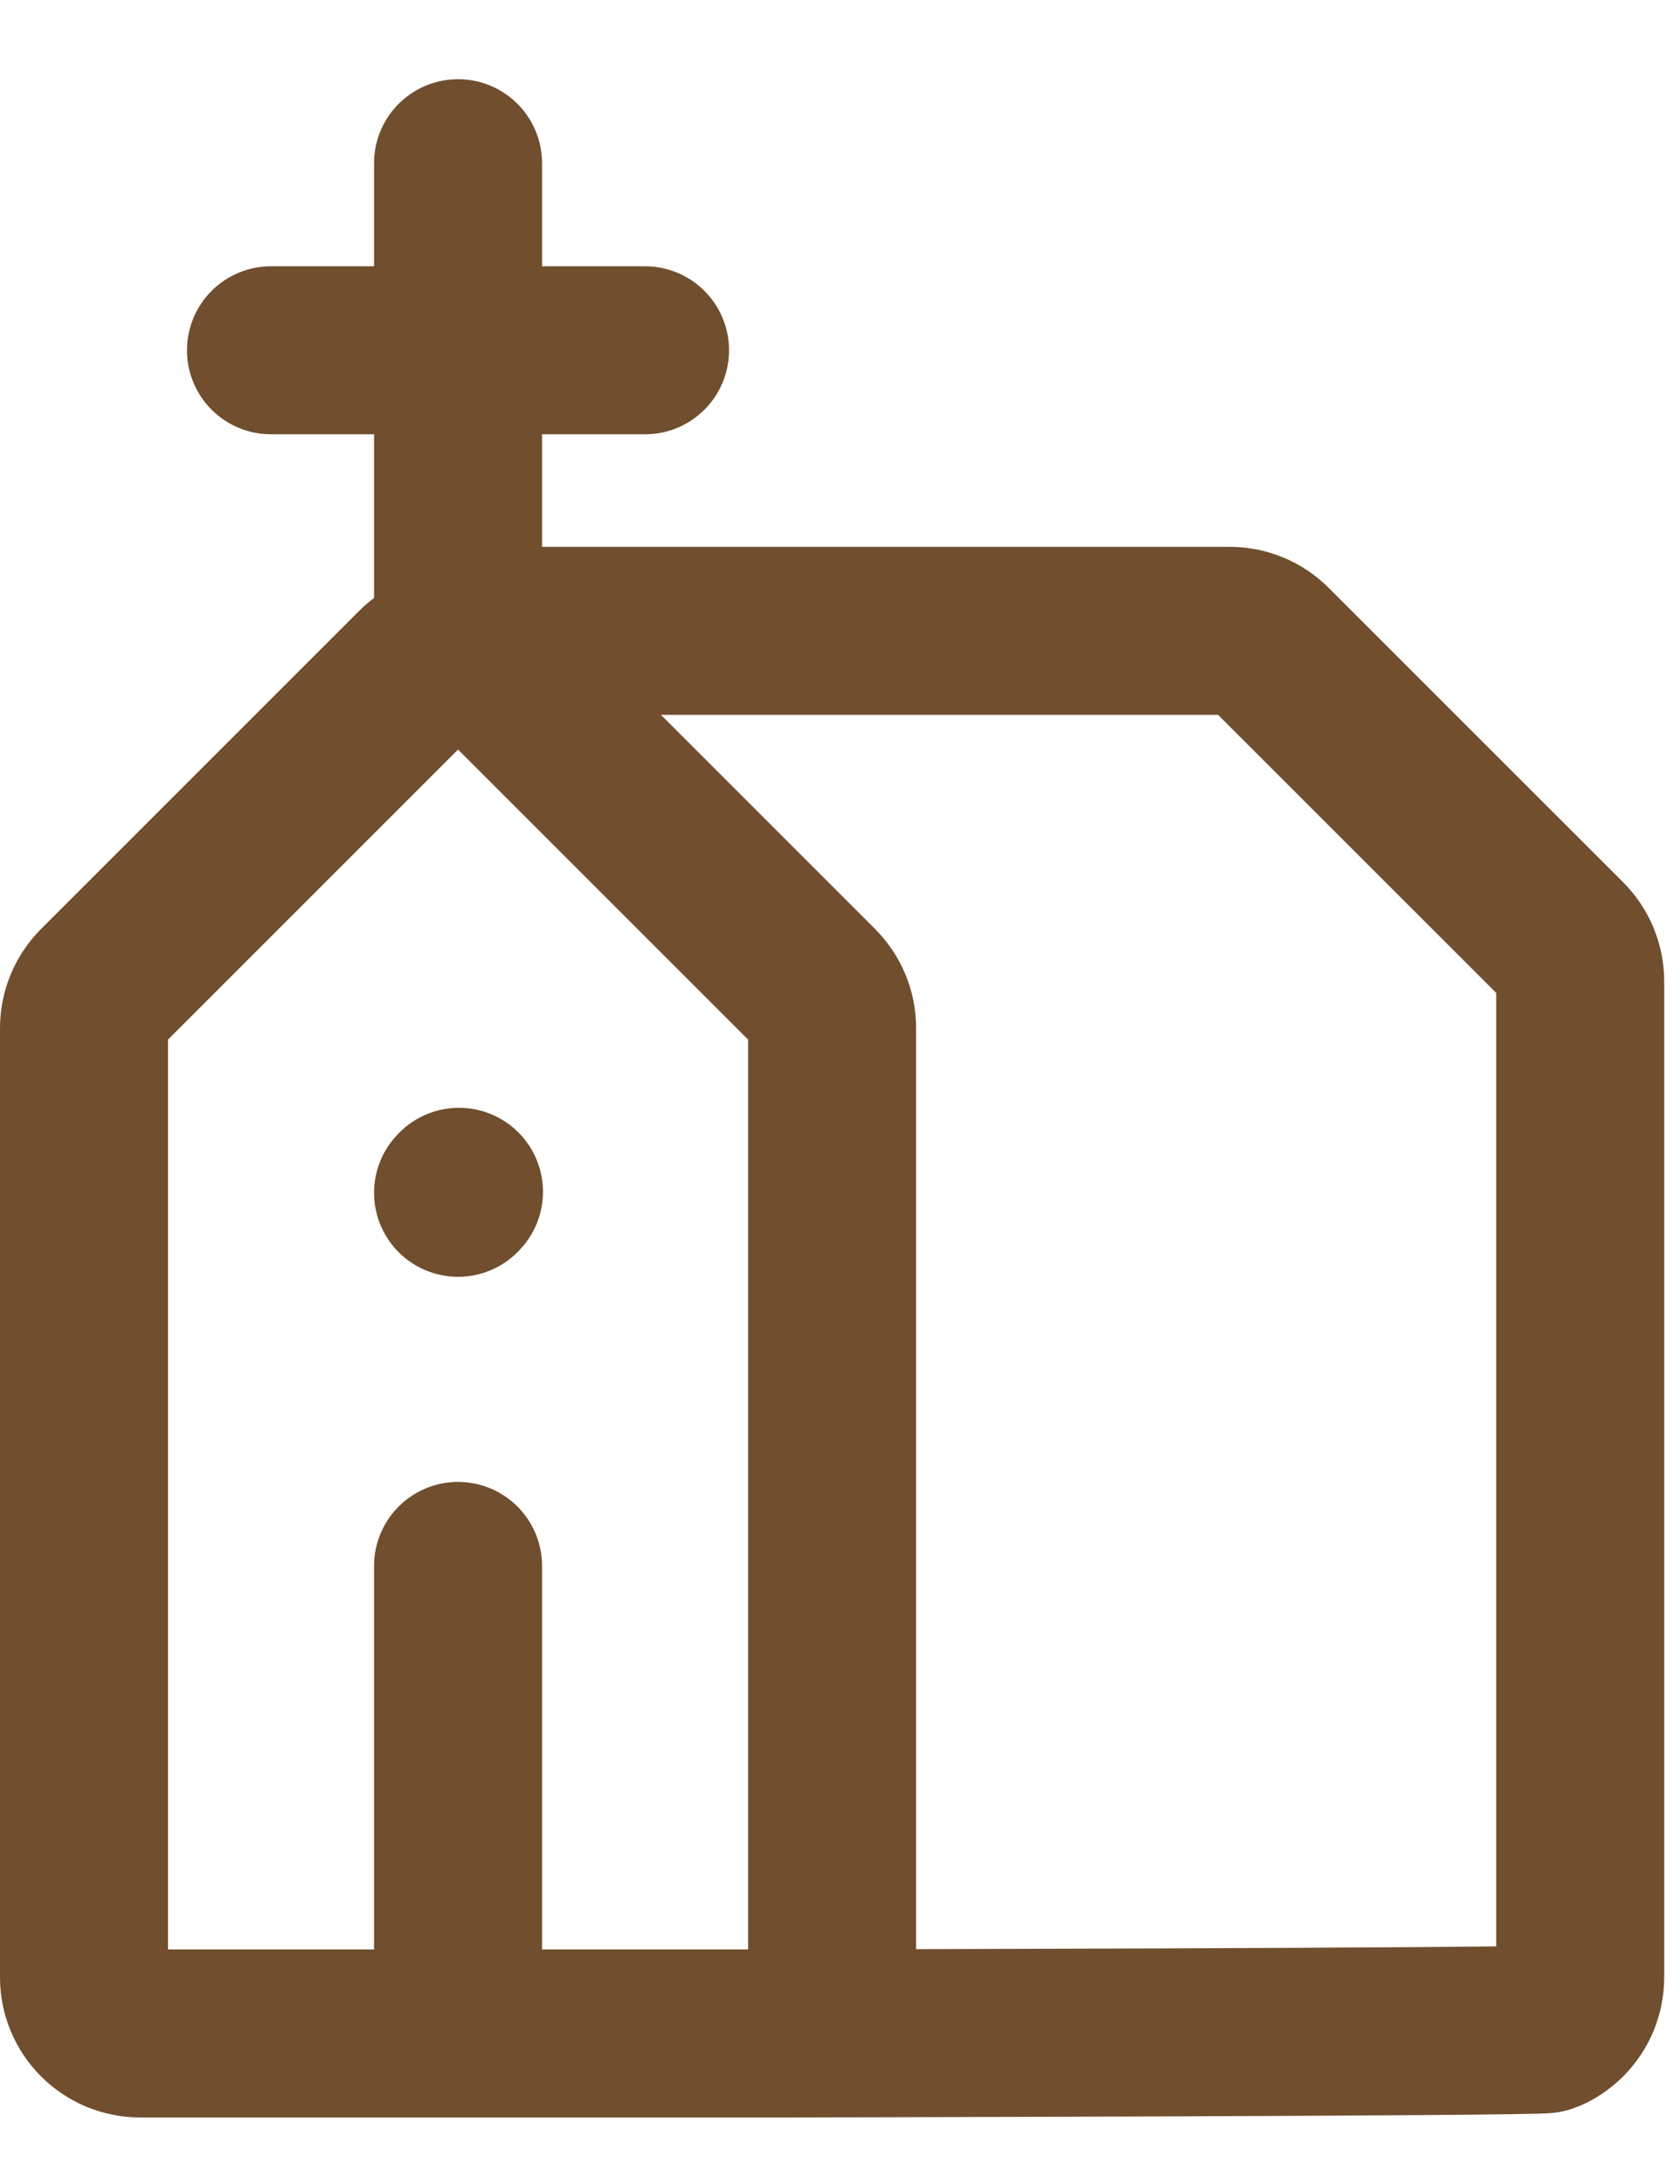 <svg width="20" height="26" viewBox="0 0 20 26" fill="none" xmlns="http://www.w3.org/2000/svg">
<path d="M5.453 4.17H7.679M4.981 7.981C5.106 7.856 5.276 7.786 5.453 7.786C5.63 7.786 5.8 7.856 5.925 7.981L9.71 11.766C9.772 11.829 9.821 11.902 9.855 11.983C9.889 12.065 9.906 12.152 9.906 12.239V23.54C9.906 23.628 9.888 23.714 9.855 23.795C9.821 23.876 9.772 23.95 9.71 24.012C9.648 24.074 9.574 24.123 9.493 24.157C9.412 24.19 9.326 24.208 9.238 24.208H1.668C1.58 24.208 1.493 24.19 1.412 24.157C1.331 24.123 1.258 24.074 1.196 24.012C1.134 23.95 1.084 23.876 1.051 23.795C1.017 23.714 1 23.628 1 23.54V12.239C1 12.152 1.017 12.065 1.051 11.983C1.084 11.902 1.134 11.829 1.196 11.766L4.981 7.981V7.981ZM5.453 7.509V4.17V7.509ZM5.453 1.943V4.17V1.943ZM5.453 4.17H3.226H5.453Z" stroke="#704E2E" stroke-width="2" stroke-linecap="round" stroke-linejoin="round"/>
<path d="M9.349 24.208C9.437 24.208 18.318 24.191 18.399 24.157C18.48 24.124 18.554 24.074 18.616 24.012C18.678 23.95 18.727 23.877 18.761 23.796C18.794 23.715 18.812 23.628 18.812 23.54V11.683C18.812 11.595 18.794 11.508 18.761 11.427C18.727 11.346 18.678 11.272 18.616 11.21L15.111 7.706C14.986 7.58 14.816 7.51 14.639 7.51H5.453M5.453 24.208V18.642M5.453 14.2L5.464 14.188" stroke="#704E2E" stroke-width="2" stroke-linecap="round" stroke-linejoin="round"/>
</svg>

